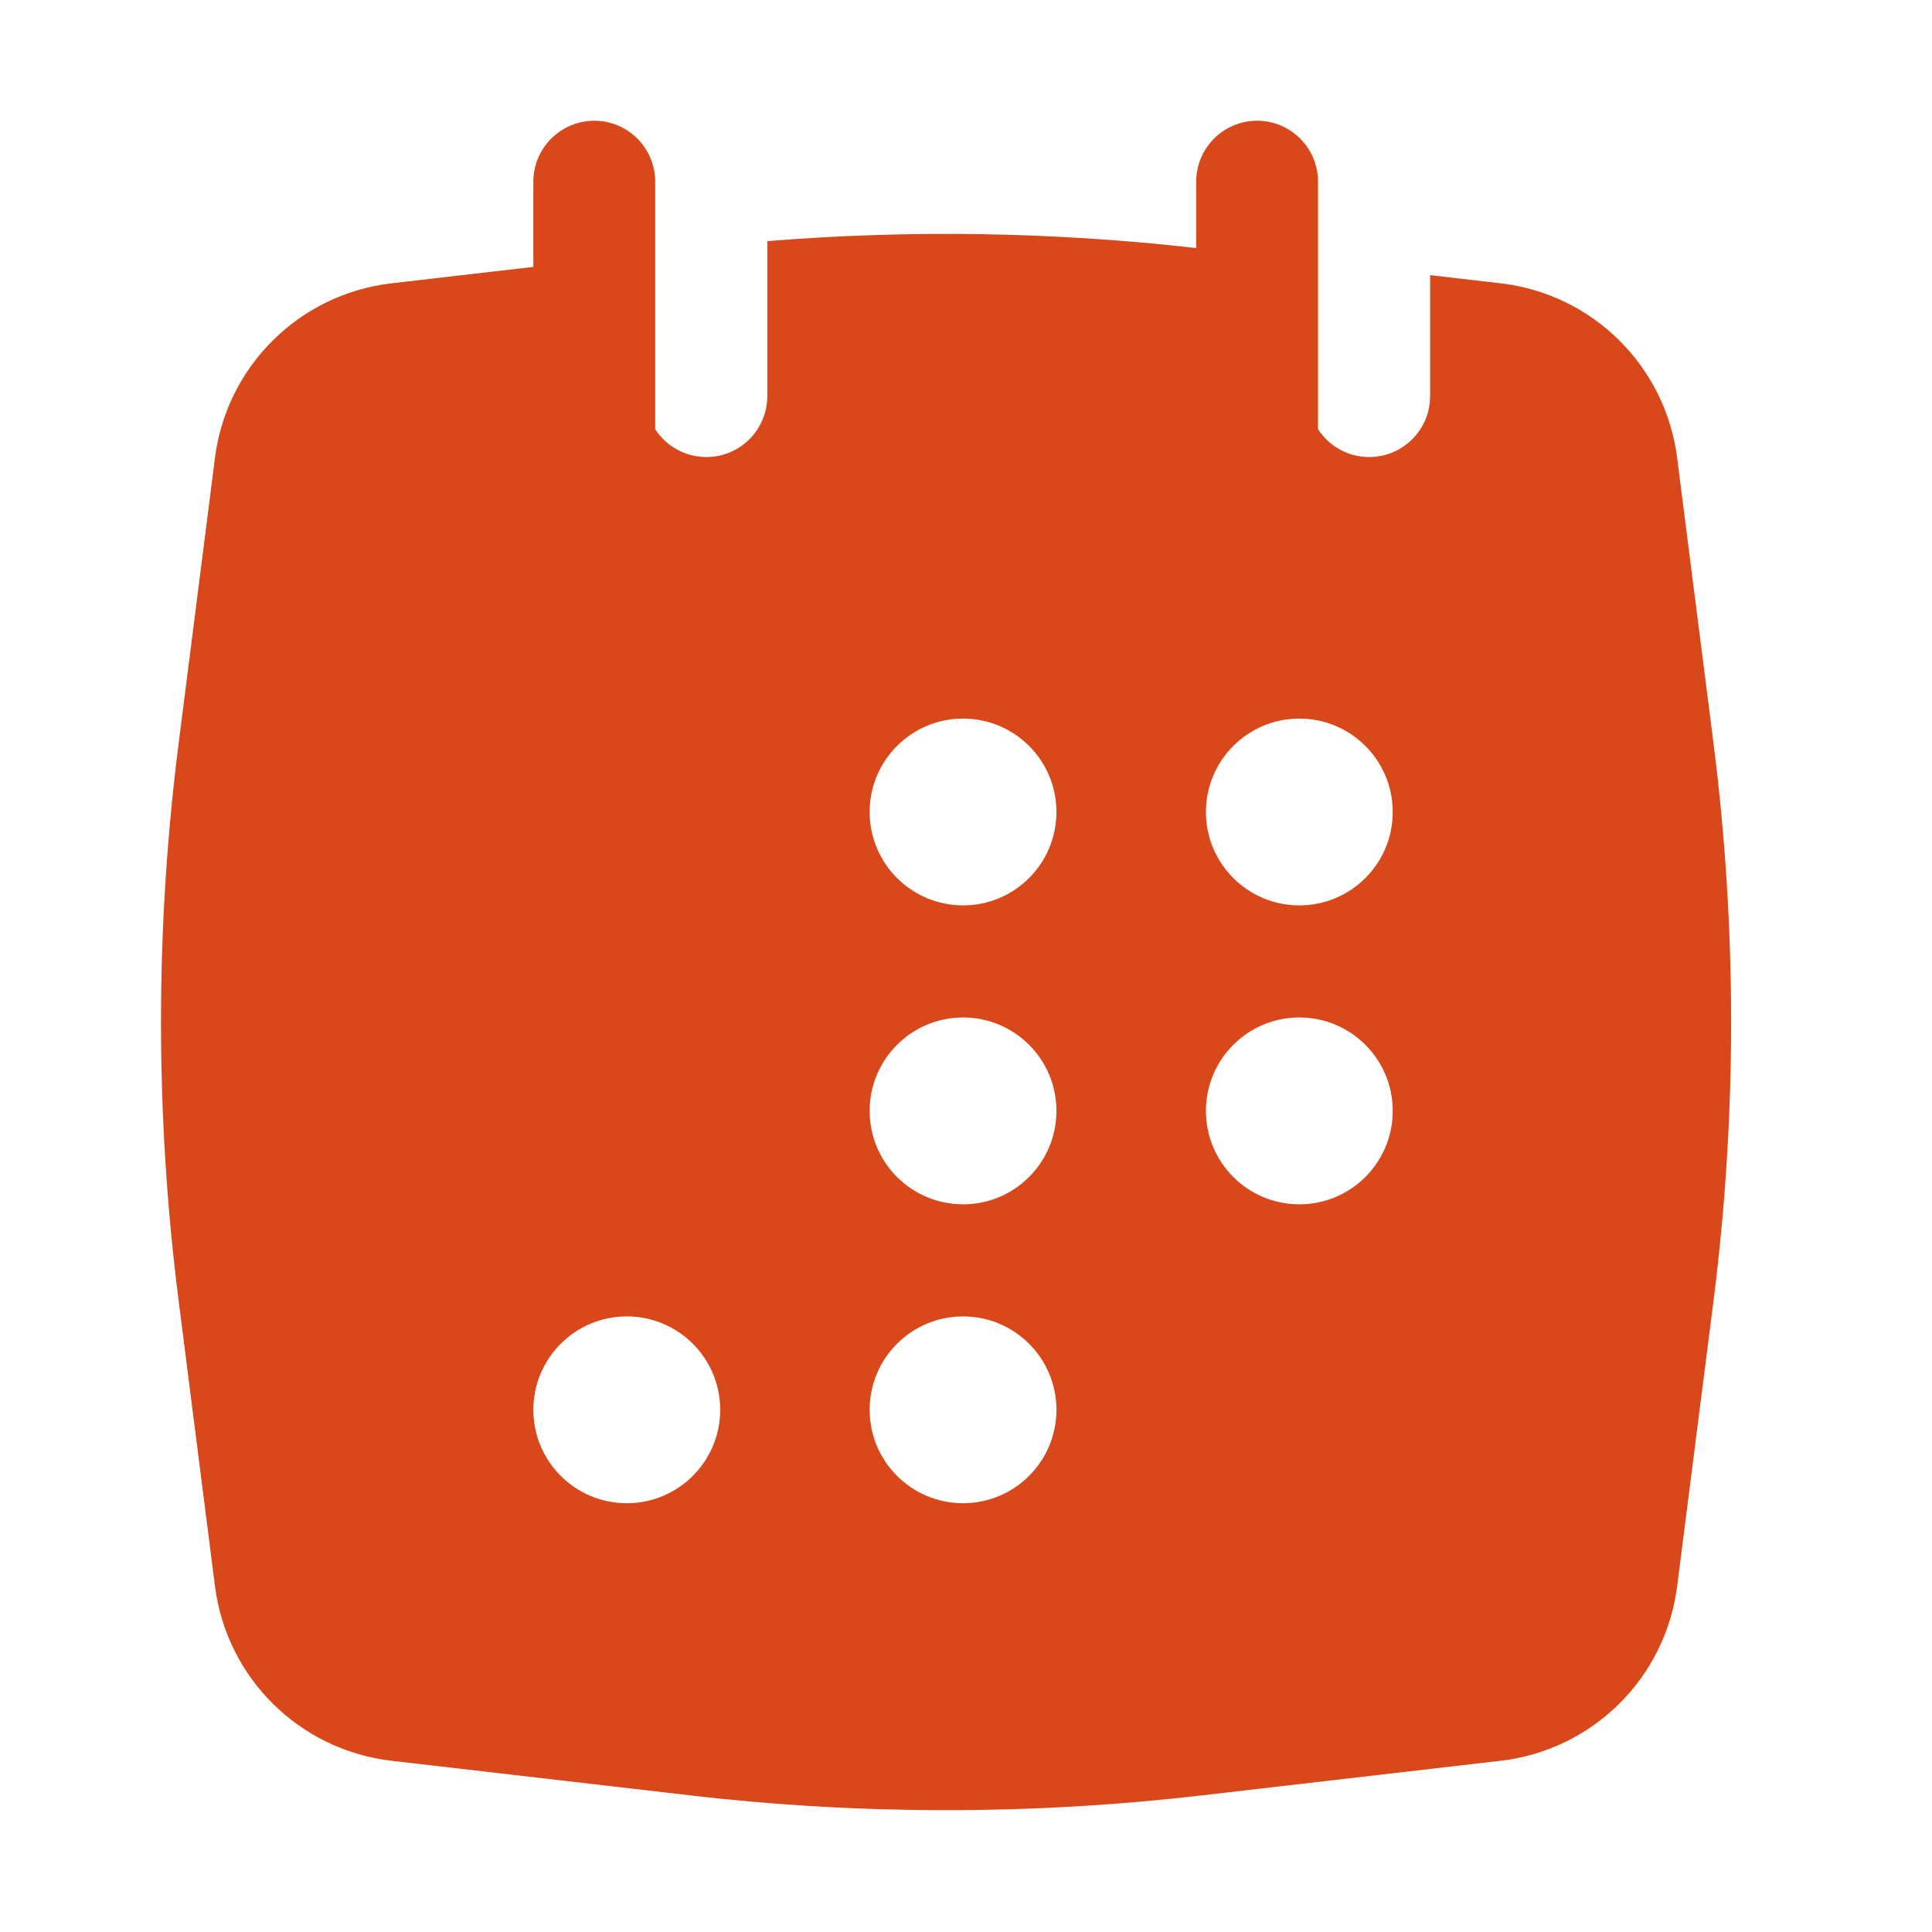 <svg width="48" height="48" viewBox="0 0 48 48" fill="none" xmlns="http://www.w3.org/2000/svg">
<path fill-rule="evenodd" clip-rule="evenodd" d="M13.251 4.514C13.251 3.678 13.929 3 14.765 3C15.601 3 16.278 3.678 16.278 4.514V10.663C16.548 11.079 17.017 11.355 17.55 11.355C18.386 11.355 19.063 10.677 19.063 9.841V5.991C22.611 5.703 26.179 5.761 29.719 6.163V4.514C29.719 3.678 30.396 3 31.232 3C32.068 3 32.746 3.678 32.746 4.514V10.663C33.015 11.079 33.484 11.355 34.017 11.355C34.853 11.355 35.531 10.677 35.531 9.841V6.836L37.283 7.039C39.568 7.304 41.378 9.093 41.668 11.374L42.569 18.445C43.156 23.058 43.156 27.727 42.569 32.34L41.668 39.41C41.378 41.692 39.568 43.481 37.283 43.746L29.831 44.609C25.628 45.095 21.382 45.095 17.178 44.609L9.726 43.746C7.441 43.481 5.632 41.692 5.341 39.41L4.441 32.34C3.853 27.727 3.853 23.058 4.441 18.445L5.341 11.374C5.632 9.093 7.441 7.304 9.726 7.039L13.251 6.631V4.514ZM23.927 22.494C25.208 22.494 26.247 21.455 26.247 20.174C26.247 18.892 25.208 17.853 23.927 17.853C22.645 17.853 21.606 18.892 21.606 20.174C21.606 21.455 22.645 22.494 23.927 22.494ZM32.281 22.494C33.563 22.494 34.602 21.455 34.602 20.174C34.602 18.892 33.563 17.853 32.281 17.853C31 17.853 29.961 18.892 29.961 20.174C29.961 21.455 31 22.494 32.281 22.494ZM34.602 27.6C34.602 28.882 33.563 29.921 32.281 29.921C31 29.921 29.961 28.882 29.961 27.6C29.961 26.318 31 25.279 32.281 25.279C33.563 25.279 34.602 26.318 34.602 27.6ZM23.927 29.921C25.208 29.921 26.247 28.882 26.247 27.6C26.247 26.318 25.208 25.279 23.927 25.279C22.645 25.279 21.606 26.318 21.606 27.6C21.606 28.882 22.645 29.921 23.927 29.921ZM26.247 35.026C26.247 36.308 25.208 37.347 23.927 37.347C22.645 37.347 21.606 36.308 21.606 35.026C21.606 33.745 22.645 32.706 23.927 32.706C25.208 32.706 26.247 33.745 26.247 35.026ZM15.572 37.347C16.854 37.347 17.893 36.308 17.893 35.026C17.893 33.745 16.854 32.706 15.572 32.706C14.29 32.706 13.251 33.745 13.251 35.026C13.251 36.308 14.29 37.347 15.572 37.347Z" fill="#D8481A"/>
</svg>
